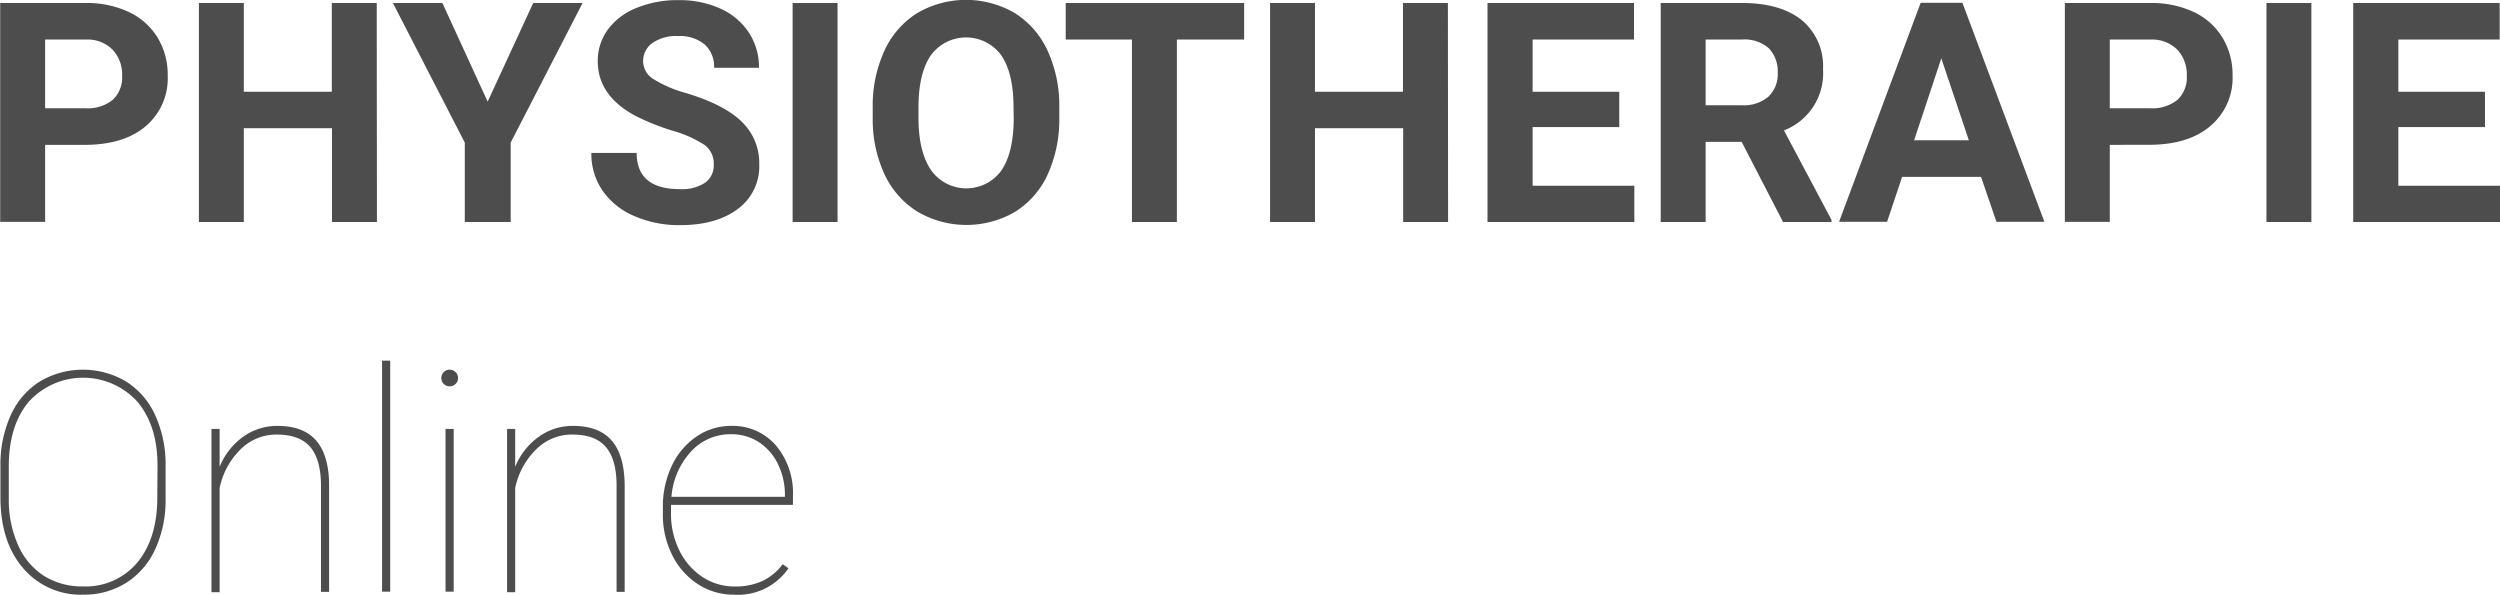 <svg xmlns="http://www.w3.org/2000/svg" viewBox="0 0 389.53 92.66"><path d="M85.66,215.91v12h-7V193.81H91.94a15.35,15.35,0,0,1,6.76,1.4,10.36,10.36,0,0,1,4.49,4,11.09,11.09,0,0,1,1.57,5.89,9.78,9.78,0,0,1-3.43,7.91q-3.43,2.9-9.51,2.9Zm0-5.7h6.28a6.18,6.18,0,0,0,4.25-1.31,4.78,4.78,0,0,0,1.47-3.75,5.64,5.64,0,0,0-1.48-4.06,5.5,5.5,0,0,0-4.08-1.59H85.66Z" transform="translate(-78.63 -193.34)" fill="#4d4d4d"/><path d="M137.36,227.93h-7V213.31H116.62v14.62h-7V193.81h7v13.82h13.71V193.81h7Z" transform="translate(-78.63 -193.34)" fill="#4d4d4d"/><path d="M154.61,209.18l7.1-15.37h7.69l-11.2,21.75v12.37h-7.15V215.56l-11.2-21.75h7.71Z" transform="translate(-78.63 -193.34)" fill="#4d4d4d"/><path d="M189.84,219a3.6,3.6,0,0,0-1.41-3.06,18.33,18.33,0,0,0-5.06-2.25,36.37,36.37,0,0,1-5.79-2.33q-5.81-3.15-5.81-8.46a8.25,8.25,0,0,1,1.56-4.94,10.19,10.19,0,0,1,4.47-3.38,16.75,16.75,0,0,1,6.56-1.22,15.39,15.39,0,0,1,6.51,1.32,10.3,10.3,0,0,1,4.44,3.74,9.74,9.74,0,0,1,1.58,5.48h-7a4.61,4.61,0,0,0-1.47-3.64,6.07,6.07,0,0,0-4.15-1.3,6.46,6.46,0,0,0-4,1.09,3.43,3.43,0,0,0-1.43,2.87,3.29,3.29,0,0,0,1.68,2.79,18.94,18.94,0,0,0,4.93,2.11q6,1.8,8.74,4.47a8.92,8.92,0,0,1,2.74,6.66,8.2,8.2,0,0,1-3.35,6.95q-3.34,2.52-9,2.52a17.39,17.39,0,0,1-7.17-1.44,11.4,11.4,0,0,1-4.94-4,10.13,10.13,0,0,1-1.7-5.81h7.06q0,5.64,6.75,5.64a6.54,6.54,0,0,0,3.91-1A3.29,3.29,0,0,0,189.84,219Z" transform="translate(-78.63 -193.34)" fill="#4d4d4d"/><path d="M209.13,227.93h-7V193.81h7Z" transform="translate(-78.63 -193.34)" fill="#4d4d4d"/><path d="M243.68,211.64a20.58,20.58,0,0,1-1.79,8.84,13.39,13.39,0,0,1-5.09,5.86,15.08,15.08,0,0,1-15.18,0,13.57,13.57,0,0,1-5.16-5.82,20.24,20.24,0,0,1-1.85-8.71v-1.69a20.48,20.48,0,0,1,1.82-8.87,13.5,13.5,0,0,1,5.13-5.88,15.06,15.06,0,0,1,15.17,0,13.5,13.5,0,0,1,5.13,5.88,20.42,20.42,0,0,1,1.82,8.85Zm-7.13-1.55q0-5.35-1.92-8.15a6.8,6.8,0,0,0-10.95,0q-1.92,2.76-1.94,8.08v1.66q0,5.24,1.92,8.11a6.74,6.74,0,0,0,11,.11c1.26-1.86,1.91-4.55,1.92-8.1Z" transform="translate(-78.63 -193.34)" fill="#4d4d4d"/><path d="M272.48,199.5H262v28.43h-7V199.5H244.68v-5.69h27.8Z" transform="translate(-78.63 -193.34)" fill="#4d4d4d"/><path d="M304.26,227.93h-7V213.31H283.52v14.62h-7V193.81h7v13.82h13.71V193.81h7Z" transform="translate(-78.63 -193.34)" fill="#4d4d4d"/><path d="M330.93,213.14h-13.5v9.14h15.85v5.65H310.4V193.81h22.83v5.69h-15.8v8.13h13.5Z" transform="translate(-78.63 -193.34)" fill="#4d4d4d"/><path d="M350,215.44h-5.61v12.49h-7V193.81h12.68q6,0,9.33,2.69a9.31,9.31,0,0,1,3.28,7.62,9.54,9.54,0,0,1-6.09,9.54L364,227.6v.33h-7.55Zm-5.61-5.7h5.68a5.85,5.85,0,0,0,4.1-1.34,4.82,4.82,0,0,0,1.45-3.72,5.19,5.19,0,0,0-1.37-3.8,5.71,5.71,0,0,0-4.21-1.38h-5.65Z" transform="translate(-78.63 -193.34)" fill="#4d4d4d"/><path d="M387.3,220.9H375l-2.34,7h-7.48l12.71-34.12h6.51l12.77,34.12h-7.47Zm-10.43-5.7h8.53l-4.29-12.77Z" transform="translate(-78.63 -193.34)" fill="#4d4d4d"/><path d="M407.36,215.91v12h-7V193.81h13.31a15.4,15.4,0,0,1,6.77,1.4,10.33,10.33,0,0,1,4.48,4,11.09,11.09,0,0,1,1.57,5.89A9.78,9.78,0,0,1,423,213q-3.43,2.9-9.5,2.9Zm0-5.7h6.28a6.22,6.22,0,0,0,4.26-1.31,4.77,4.77,0,0,0,1.46-3.75,5.67,5.67,0,0,0-1.47-4.06,5.53,5.53,0,0,0-4.08-1.59h-6.45Z" transform="translate(-78.63 -193.34)" fill="#4d4d4d"/><path d="M438.77,227.93h-7V193.81h7Z" transform="translate(-78.63 -193.34)" fill="#4d4d4d"/><path d="M465.82,213.14h-13.5v9.14h15.84v5.65H445.29V193.81h22.82v5.69H452.32v8.13h13.5Z" transform="translate(-78.63 -193.34)" fill="#4d4d4d"/><path d="M104.43,271a18.33,18.33,0,0,1-1.58,7.84,12.13,12.13,0,0,1-4.51,5.28A12.31,12.31,0,0,1,91.59,286a11.79,11.79,0,0,1-9.33-4.1c-2.37-2.74-3.56-6.42-3.56-11.07v-4.92a18.59,18.59,0,0,1,1.58-7.83,12.09,12.09,0,0,1,4.52-5.28,13.18,13.18,0,0,1,13.5,0,12.07,12.07,0,0,1,4.54,5.3,18.38,18.38,0,0,1,1.59,7.81Zm-1.26-5.15q0-6.19-3.14-9.93a11.44,11.44,0,0,0-16.9,0Q80,259.63,80,266v5a17.25,17.25,0,0,0,1.42,7.21,10.88,10.88,0,0,0,4,4.82,11.15,11.15,0,0,0,6.14,1.68,10.46,10.46,0,0,0,8.46-3.72q3.12-3.74,3.12-10.18Z" transform="translate(-78.63 -193.34)" fill="#4d4d4d"/><path d="M112.85,266.08a10.61,10.61,0,0,1,3.65-4.67,9,9,0,0,1,5.35-1.71q4.08,0,6.06,2.31c1.32,1.54,2,3.86,2,7v16.55h-1.27V269c0-2.71-.57-4.72-1.66-6s-2.83-1.95-5.2-1.95a7.87,7.87,0,0,0-5.69,2.33,11.78,11.78,0,0,0-3.24,6v16.23h-1.27V260.17h1.27Z" transform="translate(-78.63 -193.34)" fill="#4d4d4d"/><path d="M139.43,285.53h-1.27v-36h1.27Z" transform="translate(-78.63 -193.34)" fill="#4d4d4d"/><path d="M147.39,252.25a1.3,1.3,0,0,1,.38-.93,1.24,1.24,0,0,1,.91-.38,1.3,1.3,0,0,1,.93.38,1.27,1.27,0,0,1,.39.93,1.21,1.21,0,0,1-.39.91,1.3,1.3,0,0,1-.93.38,1.3,1.3,0,0,1-1.29-1.29Zm1.93,33.28h-1.27V260.17h1.27Z" transform="translate(-78.63 -193.34)" fill="#4d4d4d"/><path d="M158.9,266.08a10.63,10.63,0,0,1,3.66-4.67,9,9,0,0,1,5.34-1.71q4.08,0,6.06,2.31t2,7v16.55H174.7V269q0-4.06-1.66-6c-1.1-1.3-2.83-1.95-5.21-1.95a7.85,7.85,0,0,0-5.68,2.33,11.8,11.8,0,0,0-3.25,6v16.23h-1.26V260.17h1.26Z" transform="translate(-78.63 -193.34)" fill="#4d4d4d"/><path d="M193,286a10.21,10.21,0,0,1-5.64-1.65,11.37,11.37,0,0,1-4-4.54,14,14,0,0,1-1.45-6.4v-1.05a14.82,14.82,0,0,1,1.4-6.45,11.23,11.23,0,0,1,3.87-4.57,9.51,9.51,0,0,1,5.37-1.64,8.87,8.87,0,0,1,6.94,3,11.5,11.5,0,0,1,2.69,7.94V272h-19v1.38a12.84,12.84,0,0,0,1.3,5.72,10.34,10.34,0,0,0,3.59,4.13,8.93,8.93,0,0,0,5,1.49,10.08,10.08,0,0,0,4.35-.85,8.79,8.79,0,0,0,3.17-2.62l.89.64A9.56,9.56,0,0,1,193,286Zm-.47-25a8.29,8.29,0,0,0-6.28,2.75,11.77,11.77,0,0,0-3,7h17.68v-.3a10.83,10.83,0,0,0-1.09-4.8,8.48,8.48,0,0,0-3-3.44A7.75,7.75,0,0,0,192.56,261Z" transform="translate(-78.63 -193.34)" fill="#4d4d4d"/></svg>